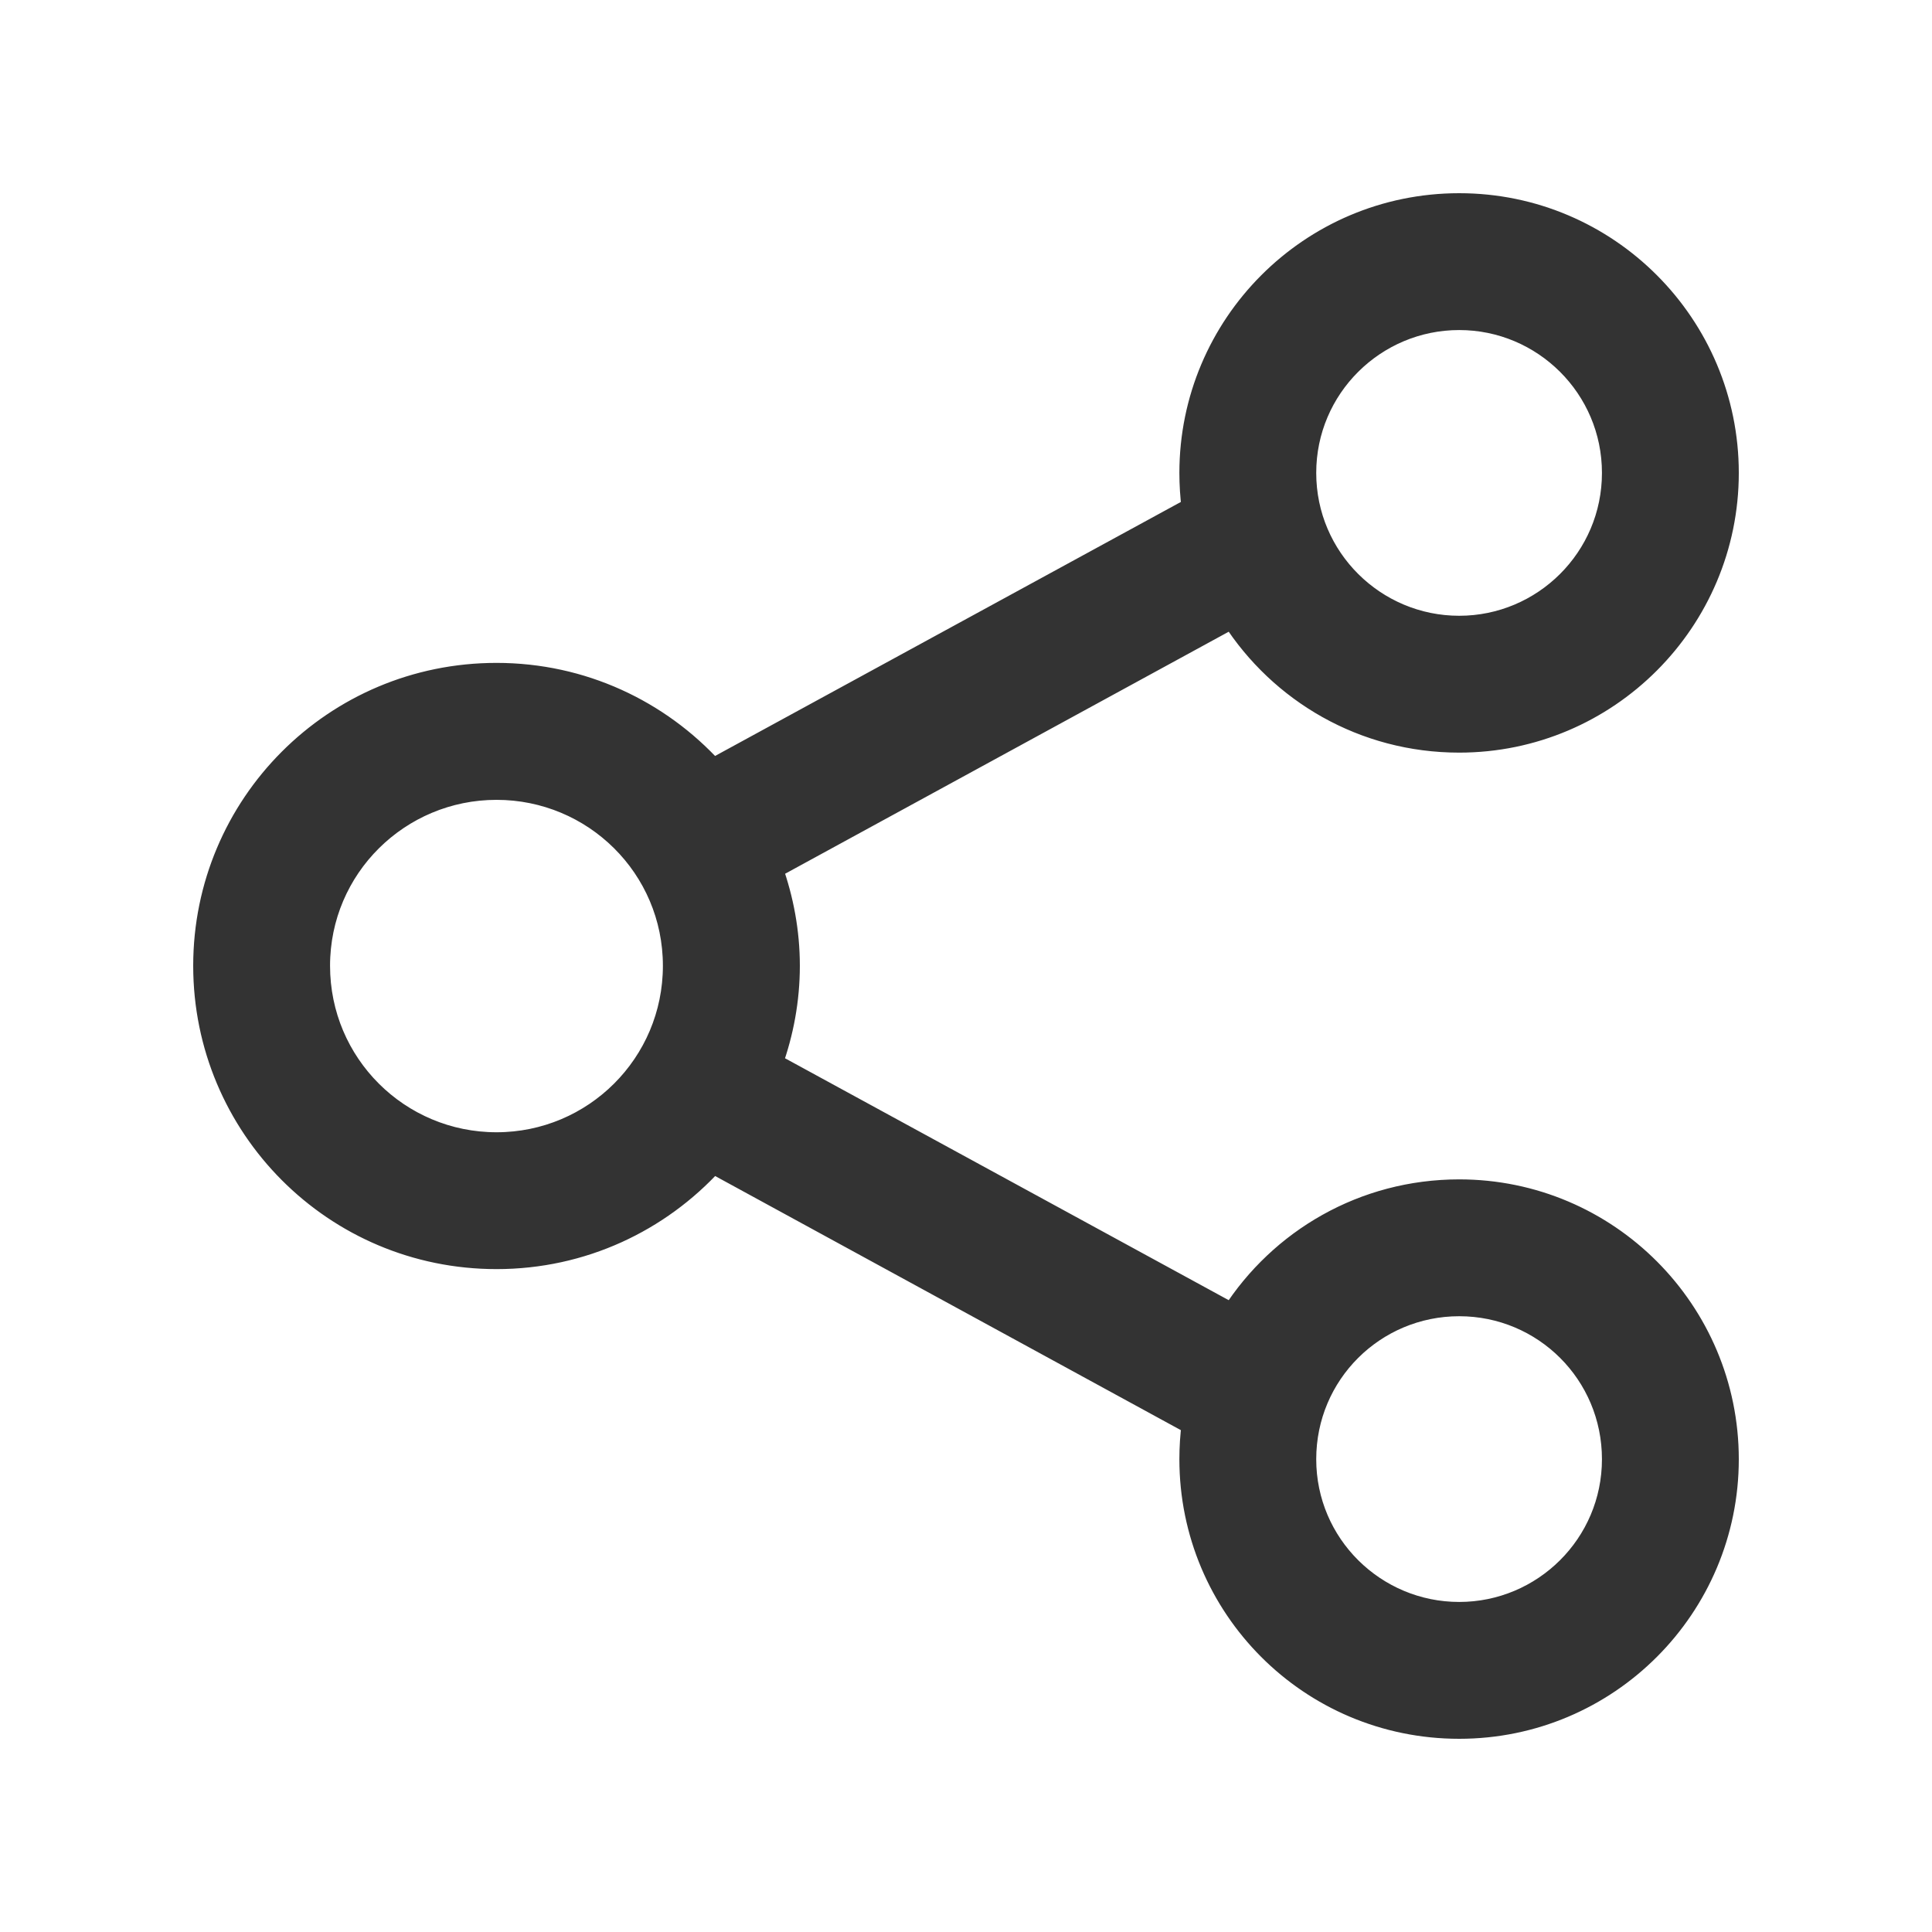<svg width="18" height="18" viewBox="0 0 18 18" fill="none" xmlns="http://www.w3.org/2000/svg">
<path d="M13.595 1.9C12.207 1.9 11.088 3.027 11.088 4.406C11.088 4.515 11.095 4.625 11.109 4.732L6.642 7.168C6.143 6.62 5.425 6.276 4.626 6.276C3.112 6.276 1.9 7.499 1.9 8.998C1.9 10.498 3.112 11.724 4.626 11.724C5.428 11.724 6.144 11.379 6.643 10.832L11.109 13.269C11.095 13.376 11.088 13.486 11.088 13.595C11.088 14.973 12.201 16.1 13.595 16.1C14.983 16.1 16.1 14.973 16.1 13.595C16.1 12.216 14.982 11.088 13.595 11.088C12.703 11.088 11.926 11.549 11.48 12.245L7.192 9.907C7.294 9.623 7.352 9.317 7.352 8.998C7.352 8.68 7.294 8.376 7.193 8.093L11.48 5.754C11.926 6.45 12.702 6.912 13.595 6.912C14.979 6.912 16.1 5.785 16.1 4.406C16.1 3.028 14.982 1.9 13.595 1.9ZM13.595 2.975C14.379 2.975 15.025 3.611 15.025 4.406C15.025 5.201 14.379 5.837 13.595 5.837C12.81 5.837 12.163 5.201 12.163 4.406C12.163 3.611 12.81 2.975 13.595 2.975ZM4.626 7.352C5.533 7.352 6.276 8.082 6.276 8.998C6.276 9.914 5.534 10.649 4.626 10.649C3.716 10.649 2.975 9.914 2.975 8.998C2.975 8.083 3.719 7.352 4.626 7.352ZM13.595 12.163C14.384 12.163 15.025 12.799 15.025 13.595C15.025 14.39 14.379 15.025 13.595 15.025C12.81 15.025 12.163 14.39 12.163 13.595C12.163 12.799 12.806 12.163 13.595 12.163Z" fill="#333333" stroke="#333333" stroke-width="0.2"/>
</svg>
